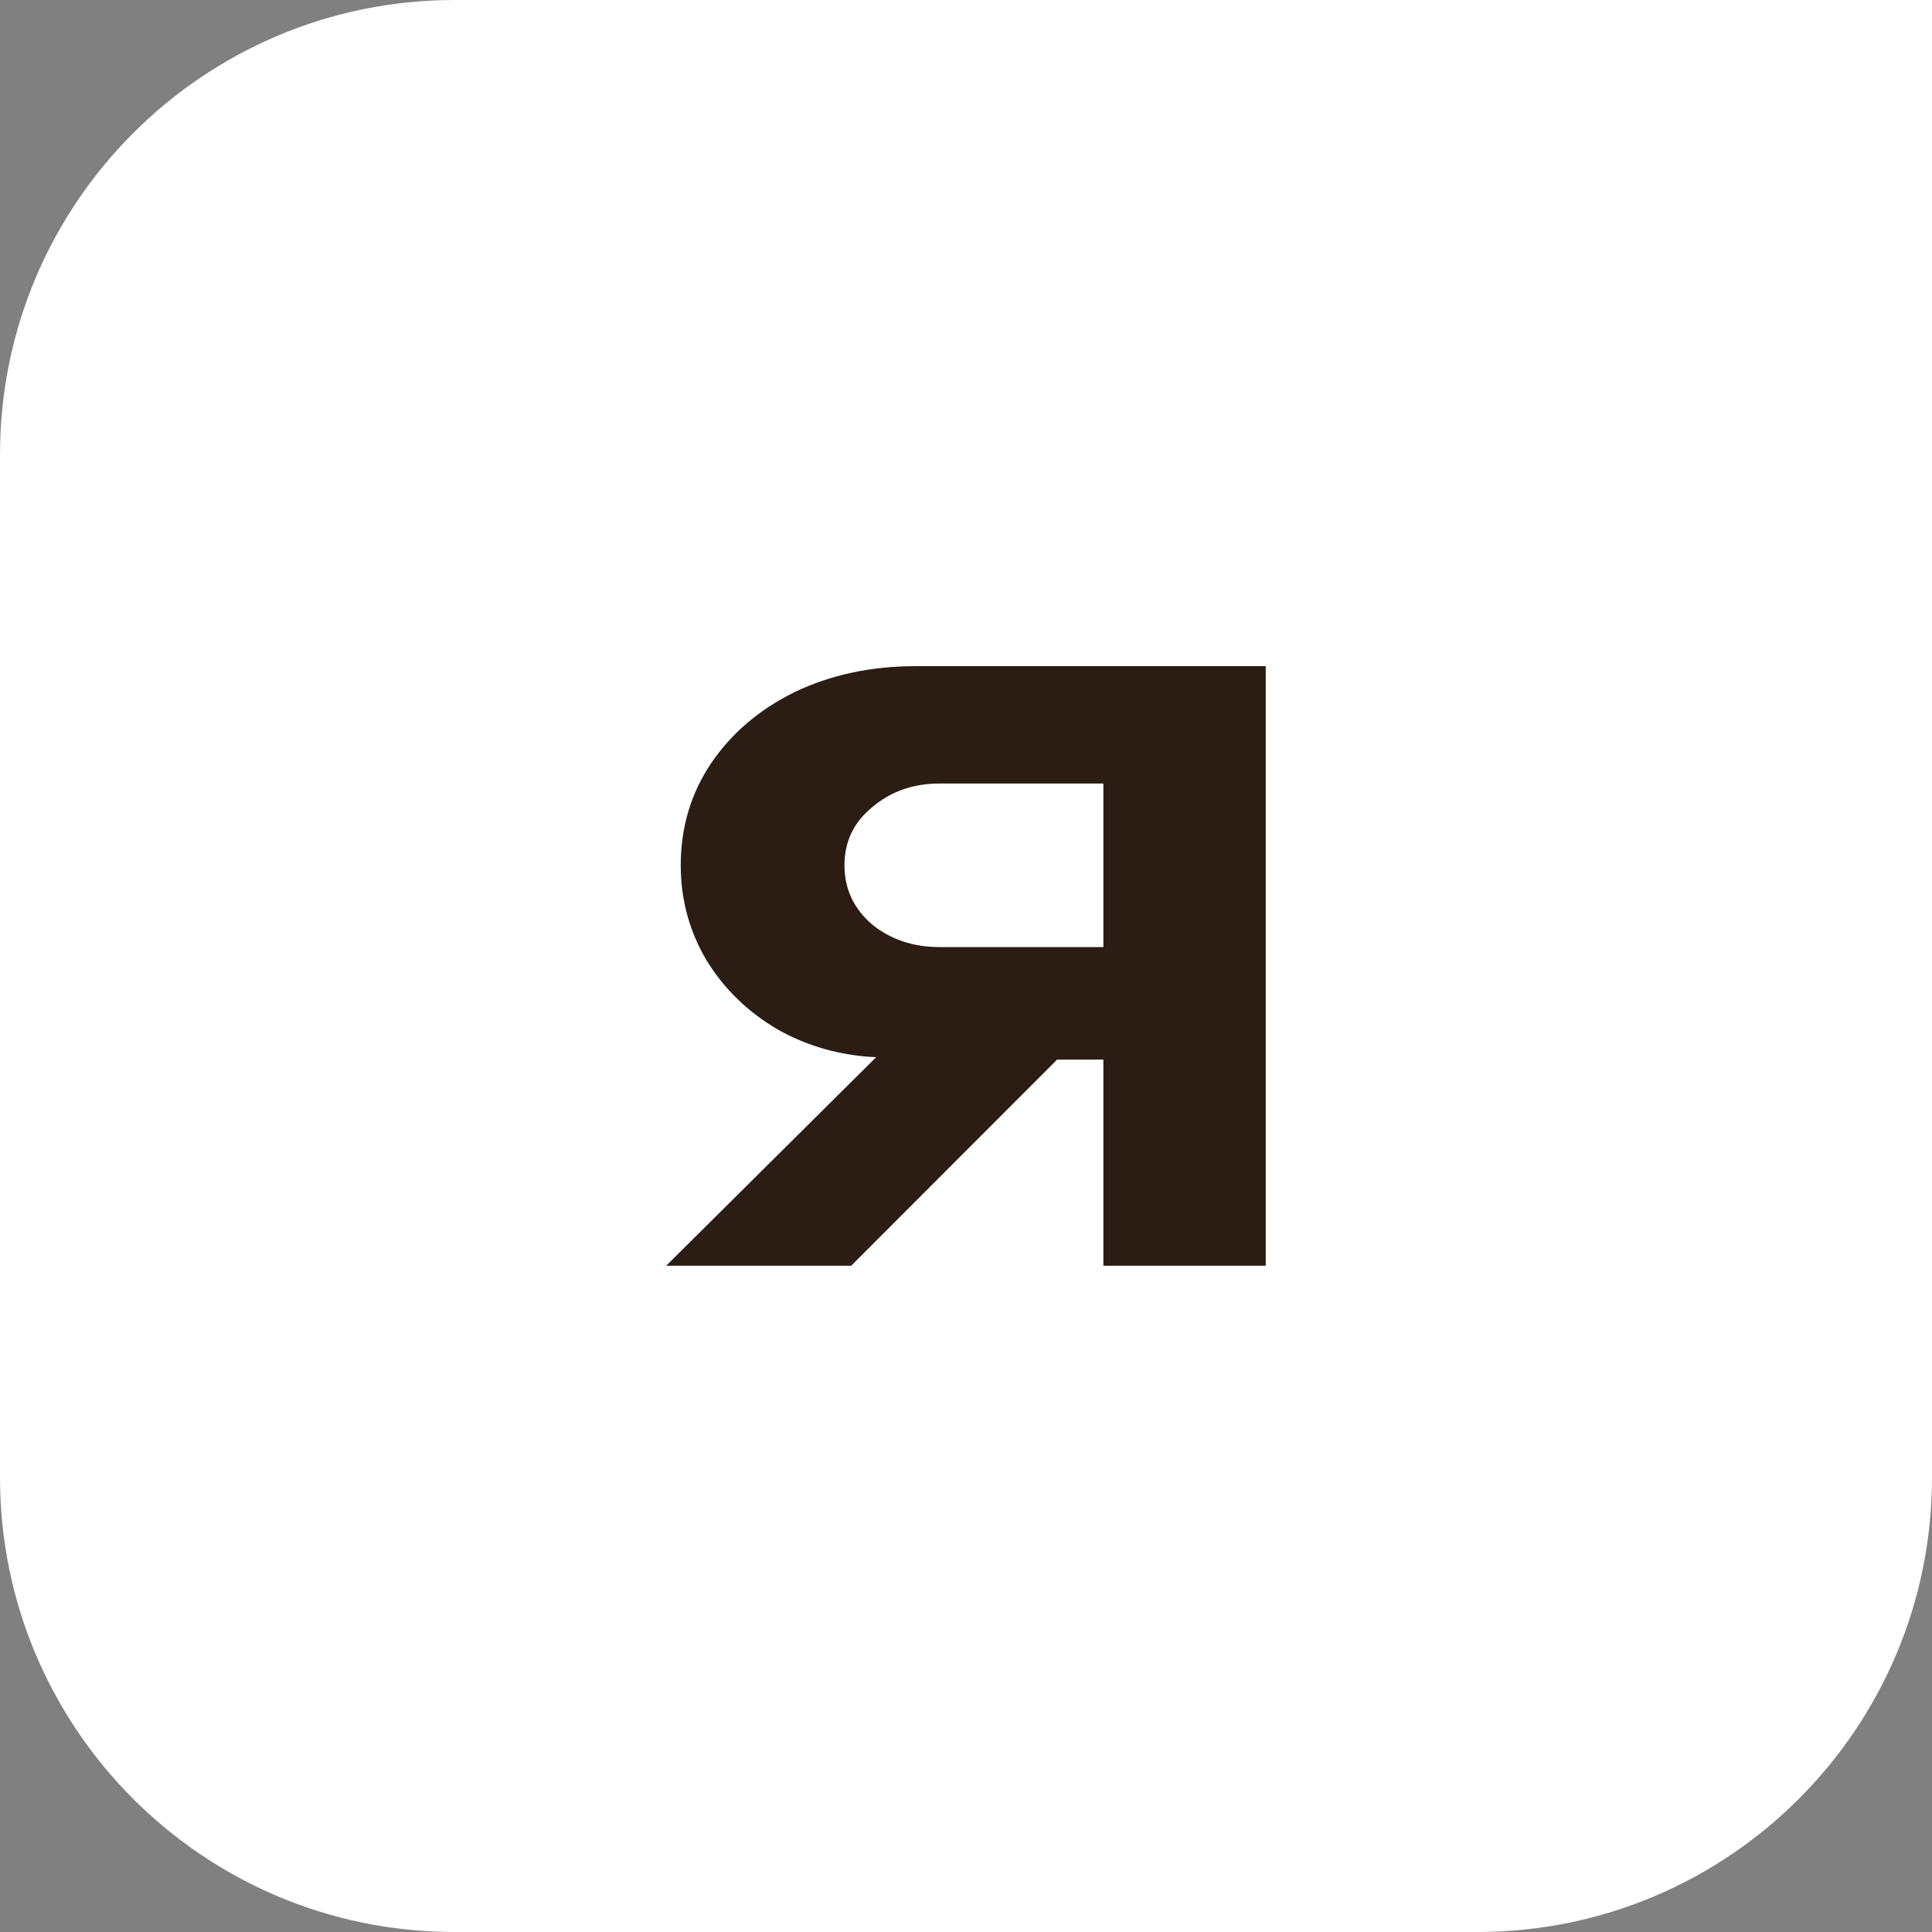 <svg width="20" height="20" viewBox="0 0 20 20" fill="none" xmlns="http://www.w3.org/2000/svg">
<rect x="0" y="0" width="20" height="20" fill="#808080" stroke="none"/>
<path d="M0 4.706C0 2.107 2.107 0 4.706 0H20V15.294C20 17.893 17.893 20 15.294 20H4.706C2.107 20 0 17.893 0 15.294V4.706Z" fill="white"/>
<path d="M13.103 6.896V13.103H11.422V10.969H10.943L8.811 13.103H6.896L9.07 10.944C8.706 10.928 8.368 10.834 8.059 10.662C7.749 10.482 7.503 10.245 7.32 9.951C7.138 9.648 7.047 9.317 7.047 8.957C7.047 8.565 7.152 8.213 7.361 7.902C7.571 7.592 7.858 7.346 8.223 7.166C8.596 6.986 9.016 6.896 9.48 6.896H13.103ZM11.422 9.804V8.111H9.726C9.453 8.111 9.221 8.193 9.029 8.356C8.838 8.512 8.742 8.712 8.742 8.957C8.742 9.203 8.838 9.407 9.029 9.571C9.221 9.726 9.453 9.804 9.726 9.804H11.422Z" fill="#2B1D14"/>
</svg>
